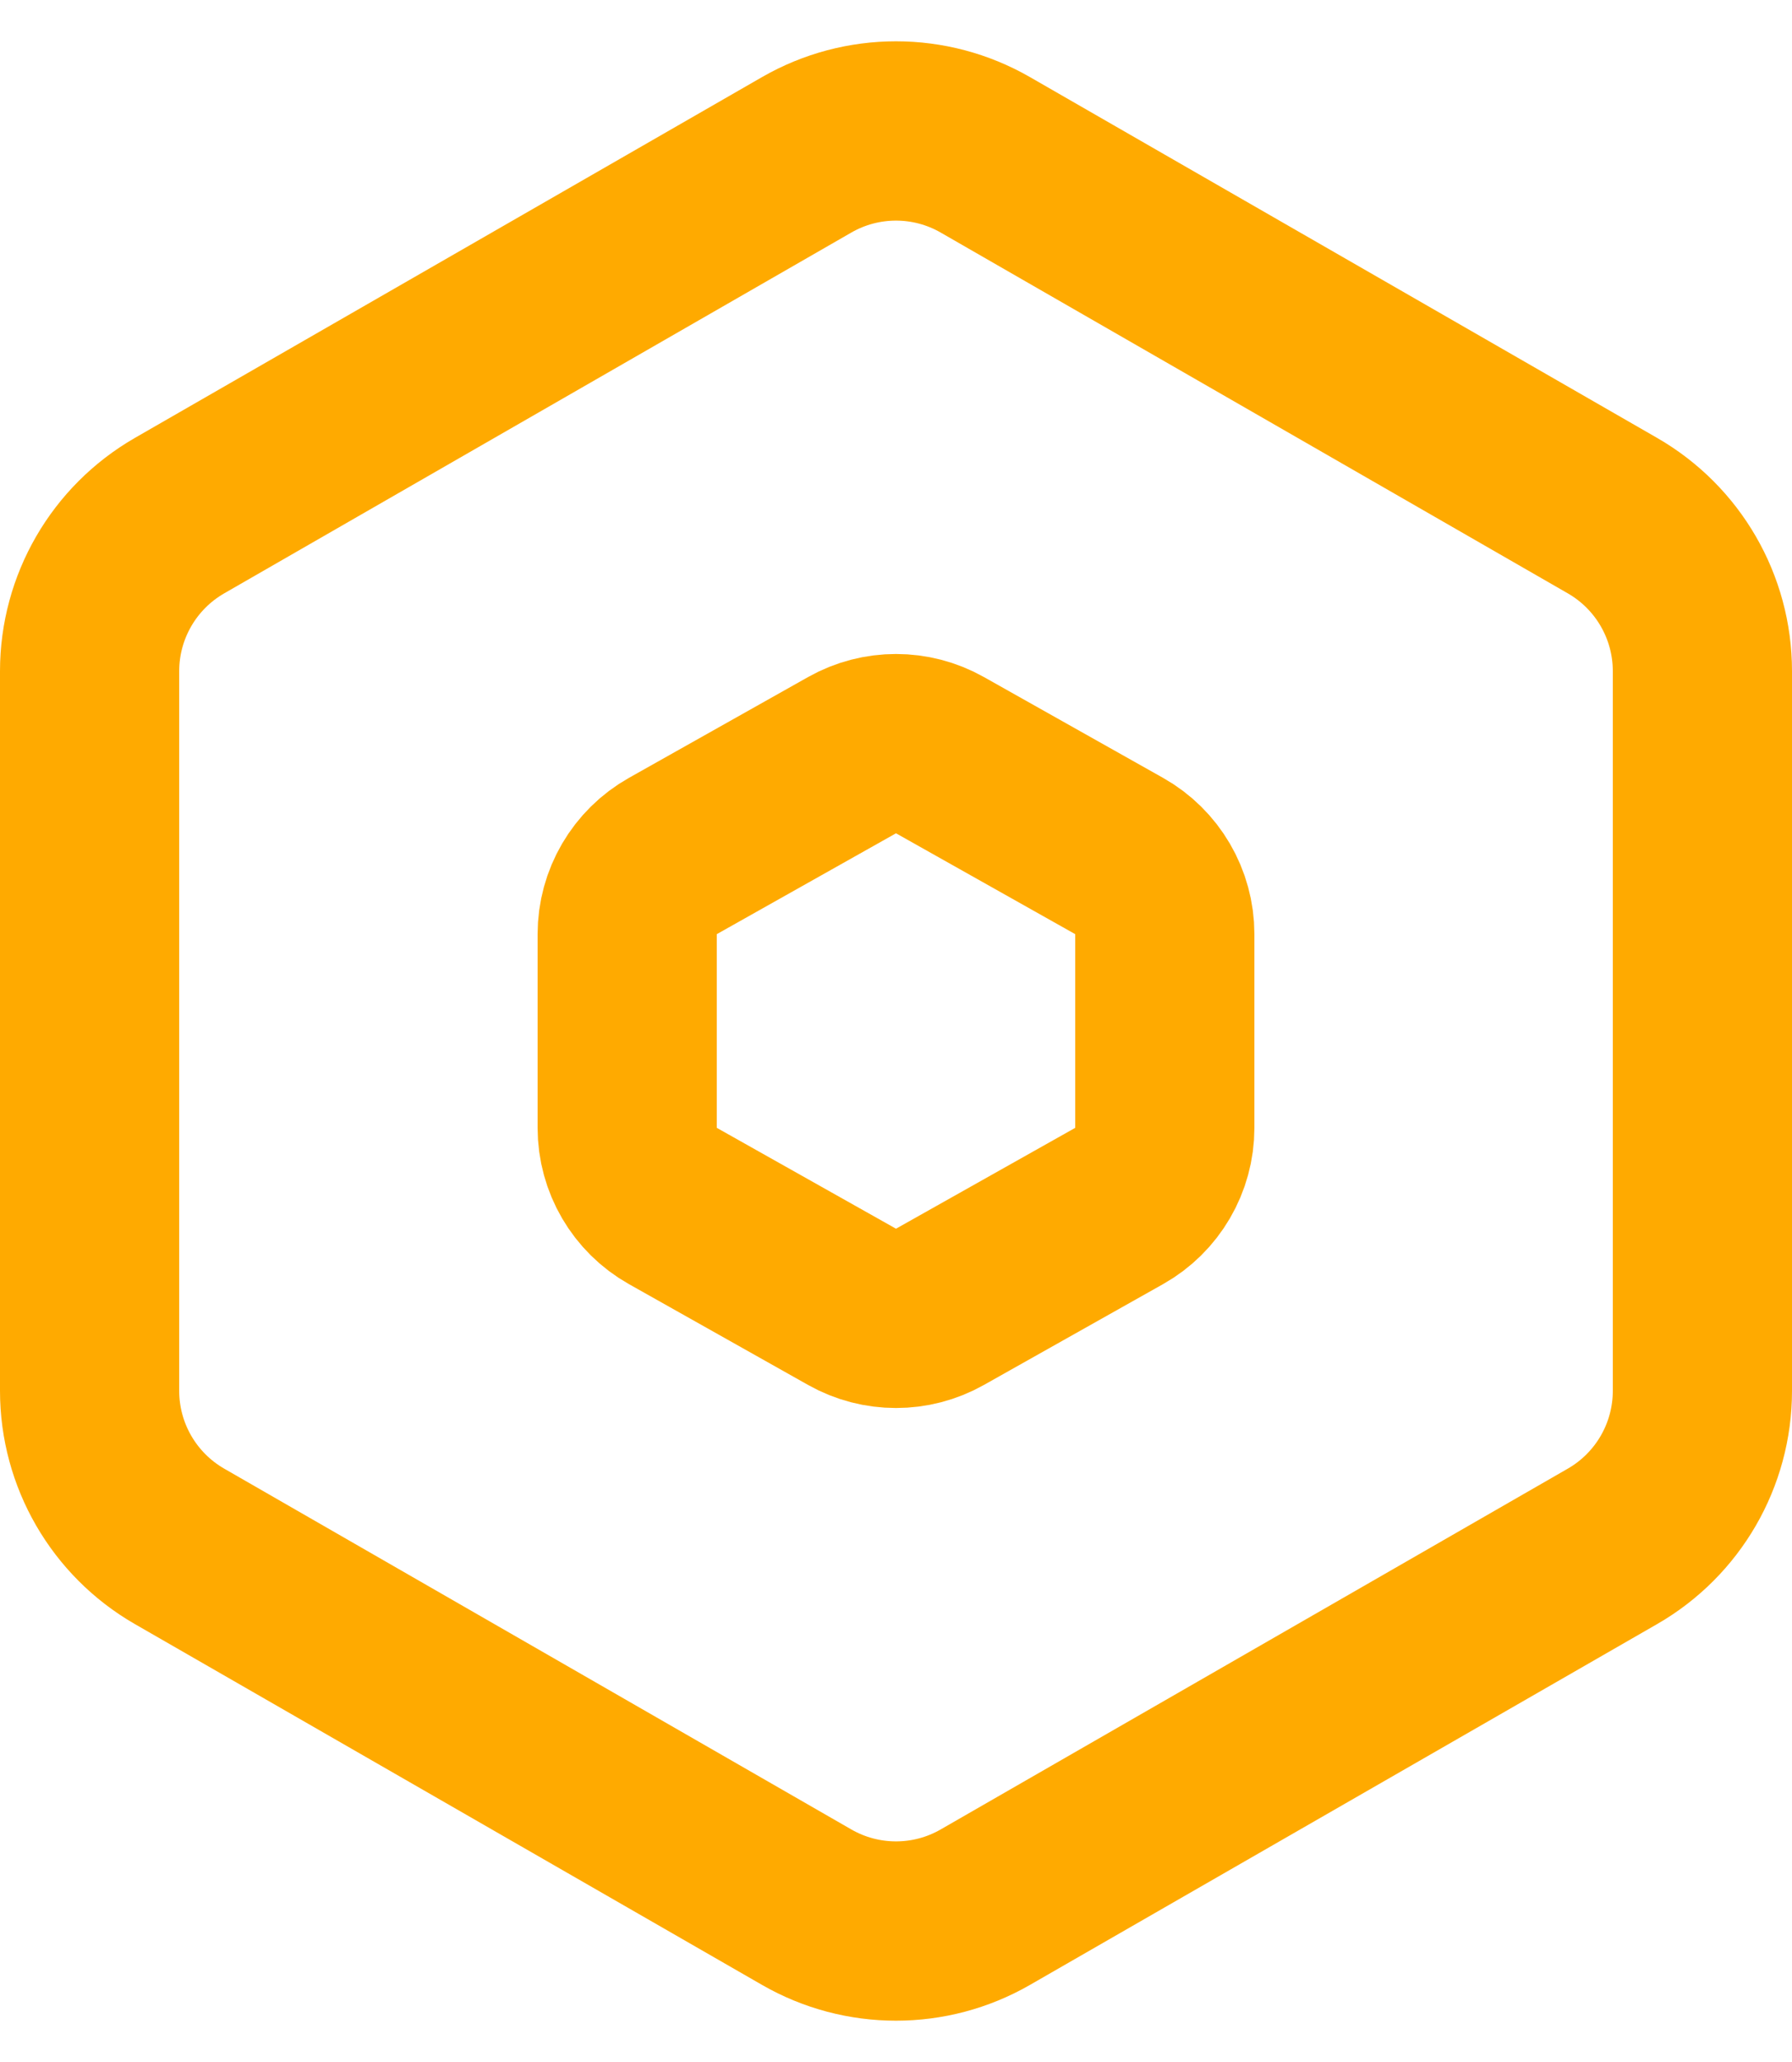 <svg width="20" height="23" viewBox="0 0 20 23" fill="none" xmlns="http://www.w3.org/2000/svg">
<path d="M19 15.514C19 16.23 18.617 16.891 17.997 17.248L10.997 21.273C10.38 21.628 9.62 21.628 9.003 21.273L2.003 17.248C1.383 16.891 1 16.23 1 15.514V7.486C1 6.77 1.383 6.109 2.003 5.752L9.003 1.727C9.62 1.372 10.38 1.372 10.997 1.727L17.997 5.752C18.617 6.109 19 6.77 19 7.486V15.514Z" stroke="#ffaa00" stroke-width="2"/>
<path d="M13 12.58C13 12.941 12.805 13.275 12.49 13.452L10.49 14.577C10.186 14.748 9.814 14.748 9.51 14.577L7.51 13.452C7.195 13.275 7 12.941 7 12.58V10.42C7 10.059 7.195 9.725 7.51 9.548L9.51 8.423C9.814 8.252 10.186 8.252 10.49 8.423L12.49 9.548C12.805 9.725 13 10.059 13 10.42V12.58Z" stroke="#ffaa00" stroke-width="2"/>
</svg>
